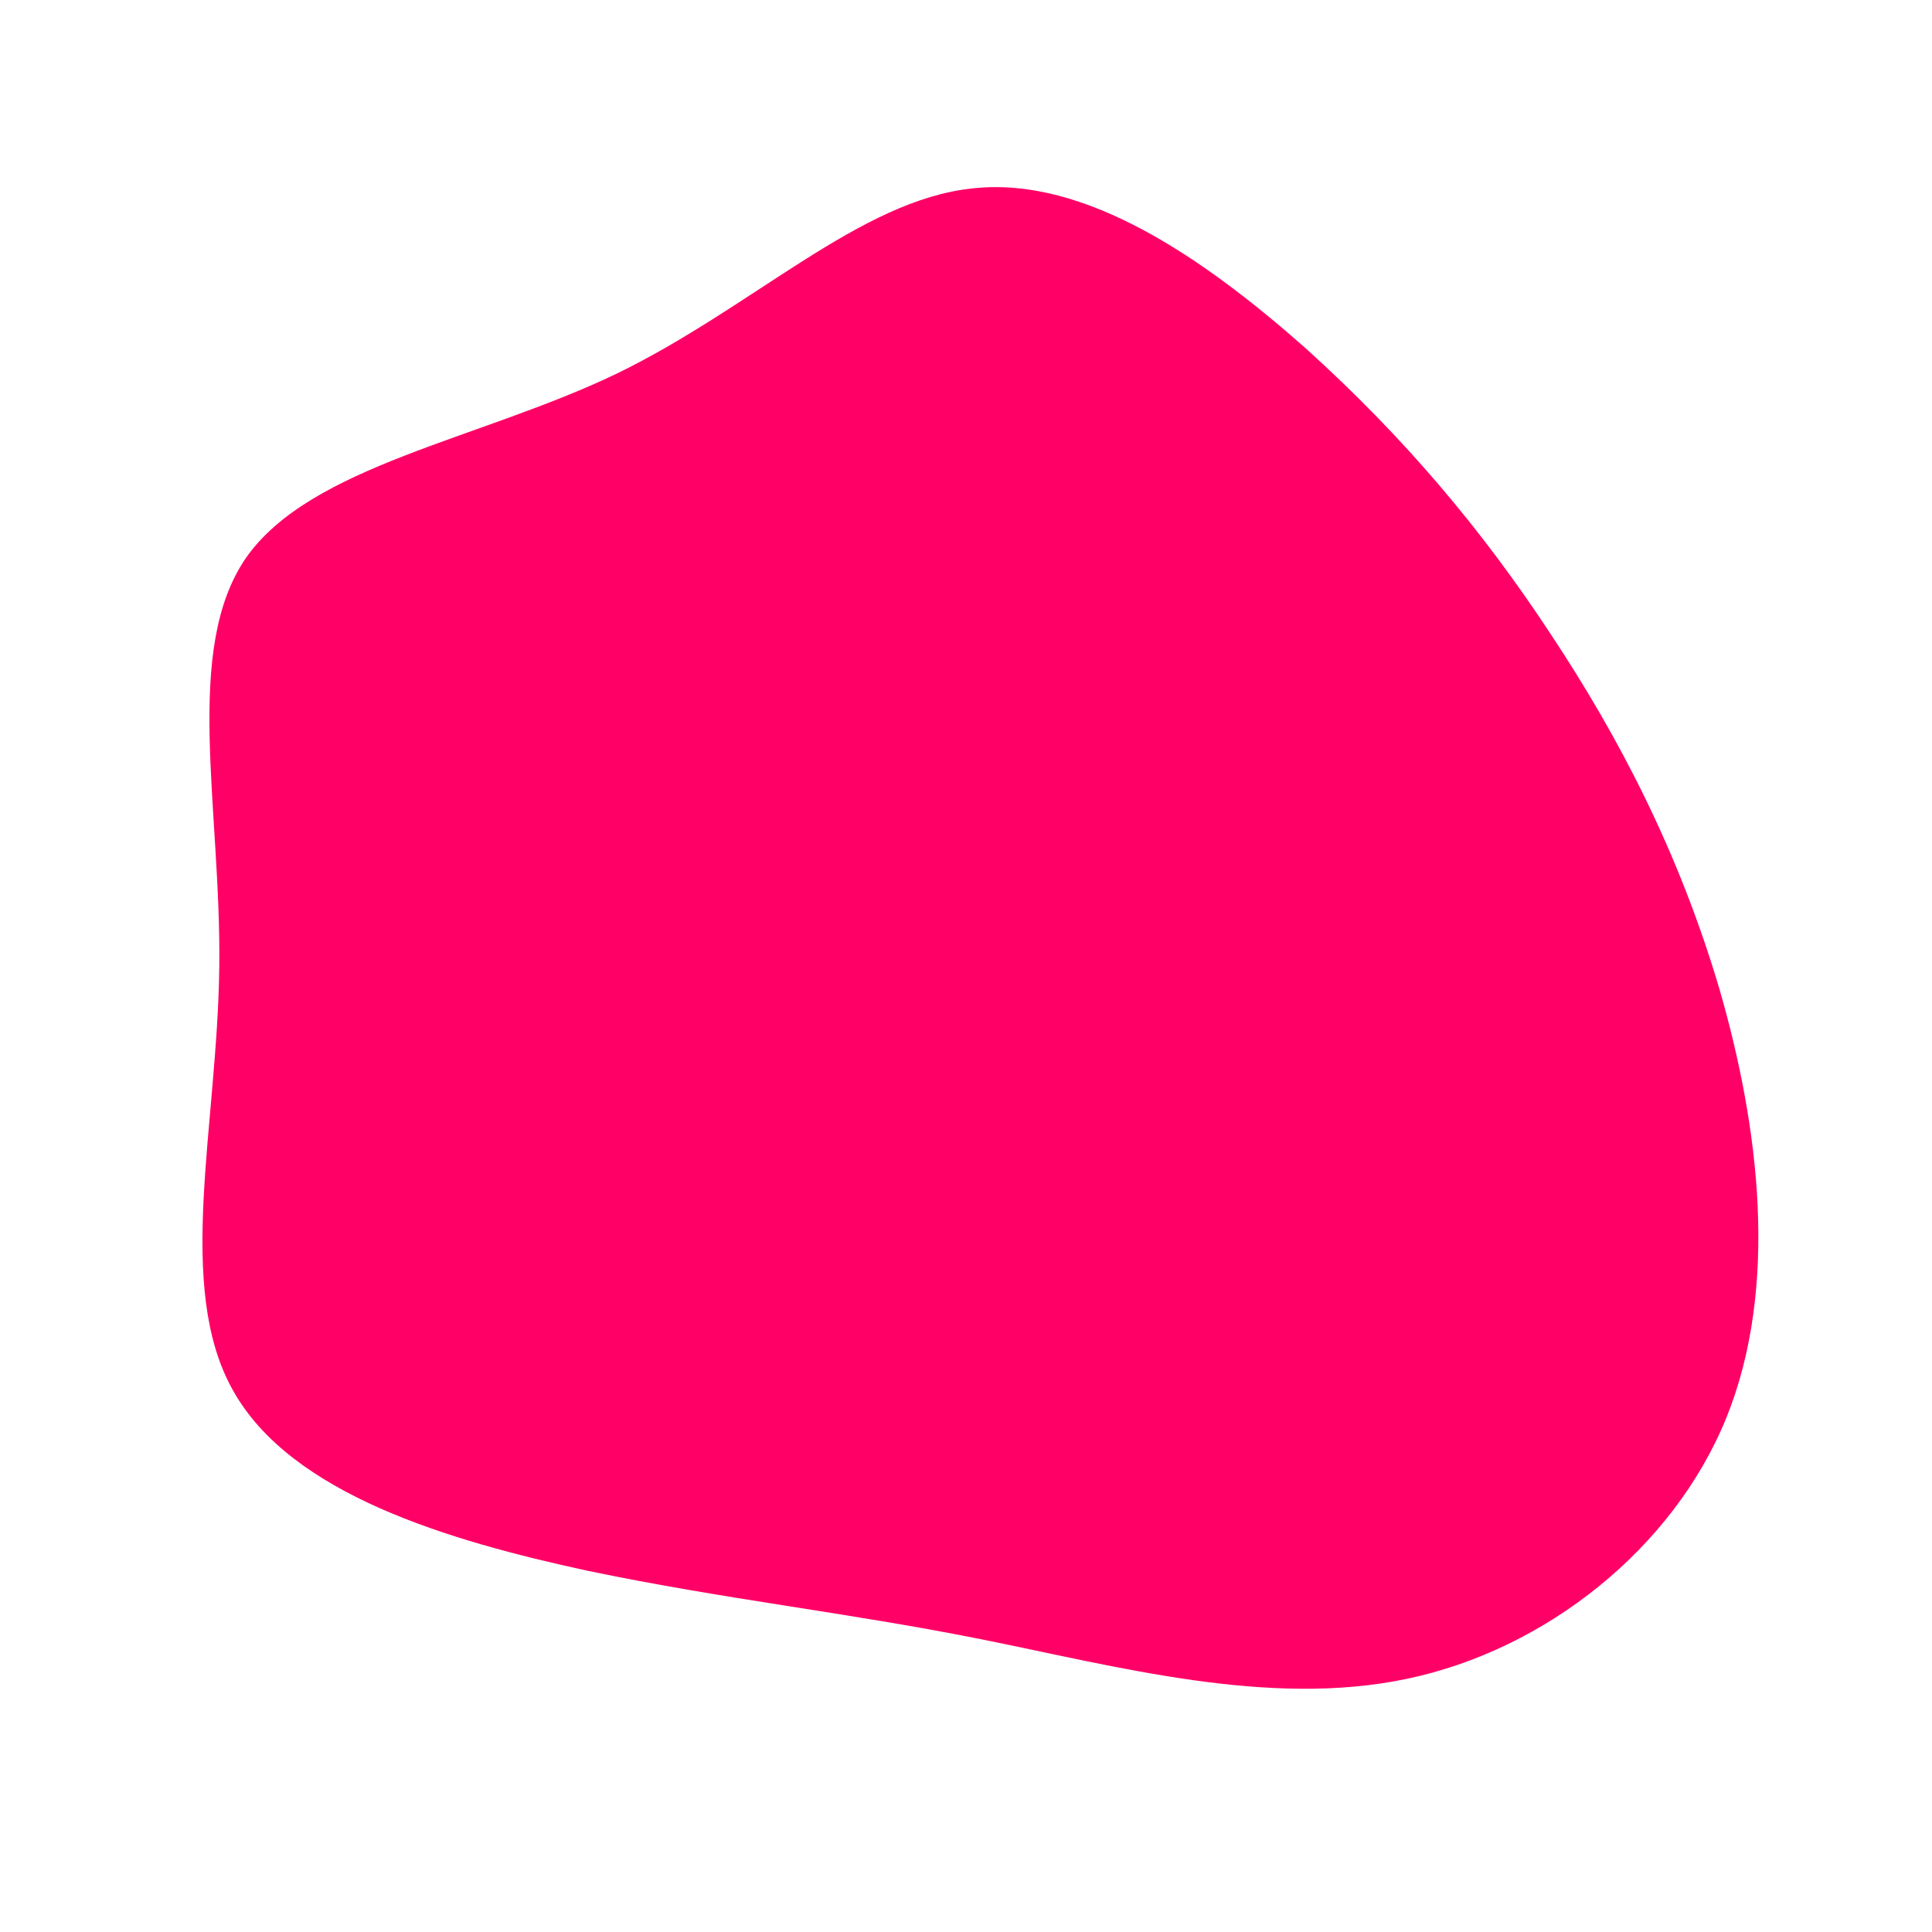 <?xml version="1.0" standalone="no"?>
<svg viewBox="0 0 200 200" xmlns="http://www.w3.org/2000/svg">
  <path fill="#FF0066" d="M35.1,-64C45.3,-54.8,53.4,-45.2,60.5,-34.4C67.6,-23.7,73.8,-11.8,78,2.4C82.1,16.6,84.2,33.2,78.7,46.8C73.2,60.3,60,70.8,45.6,73.8C31.3,76.8,15.6,72.5,1.6,69.7C-12.4,66.9,-24.8,65.6,-39.2,62.6C-53.5,59.5,-69.9,54.7,-75.9,43.9C-81.9,33.2,-77.5,16.6,-77.3,0.1C-77.1,-16.4,-81.1,-32.8,-74.5,-42.3C-67.8,-51.8,-50.4,-54.5,-36.2,-61.3C-22,-68.2,-11,-79.3,0.7,-80.5C12.4,-81.8,24.8,-73.1,35.1,-64Z" transform="translate(100 100)" />
</svg>
